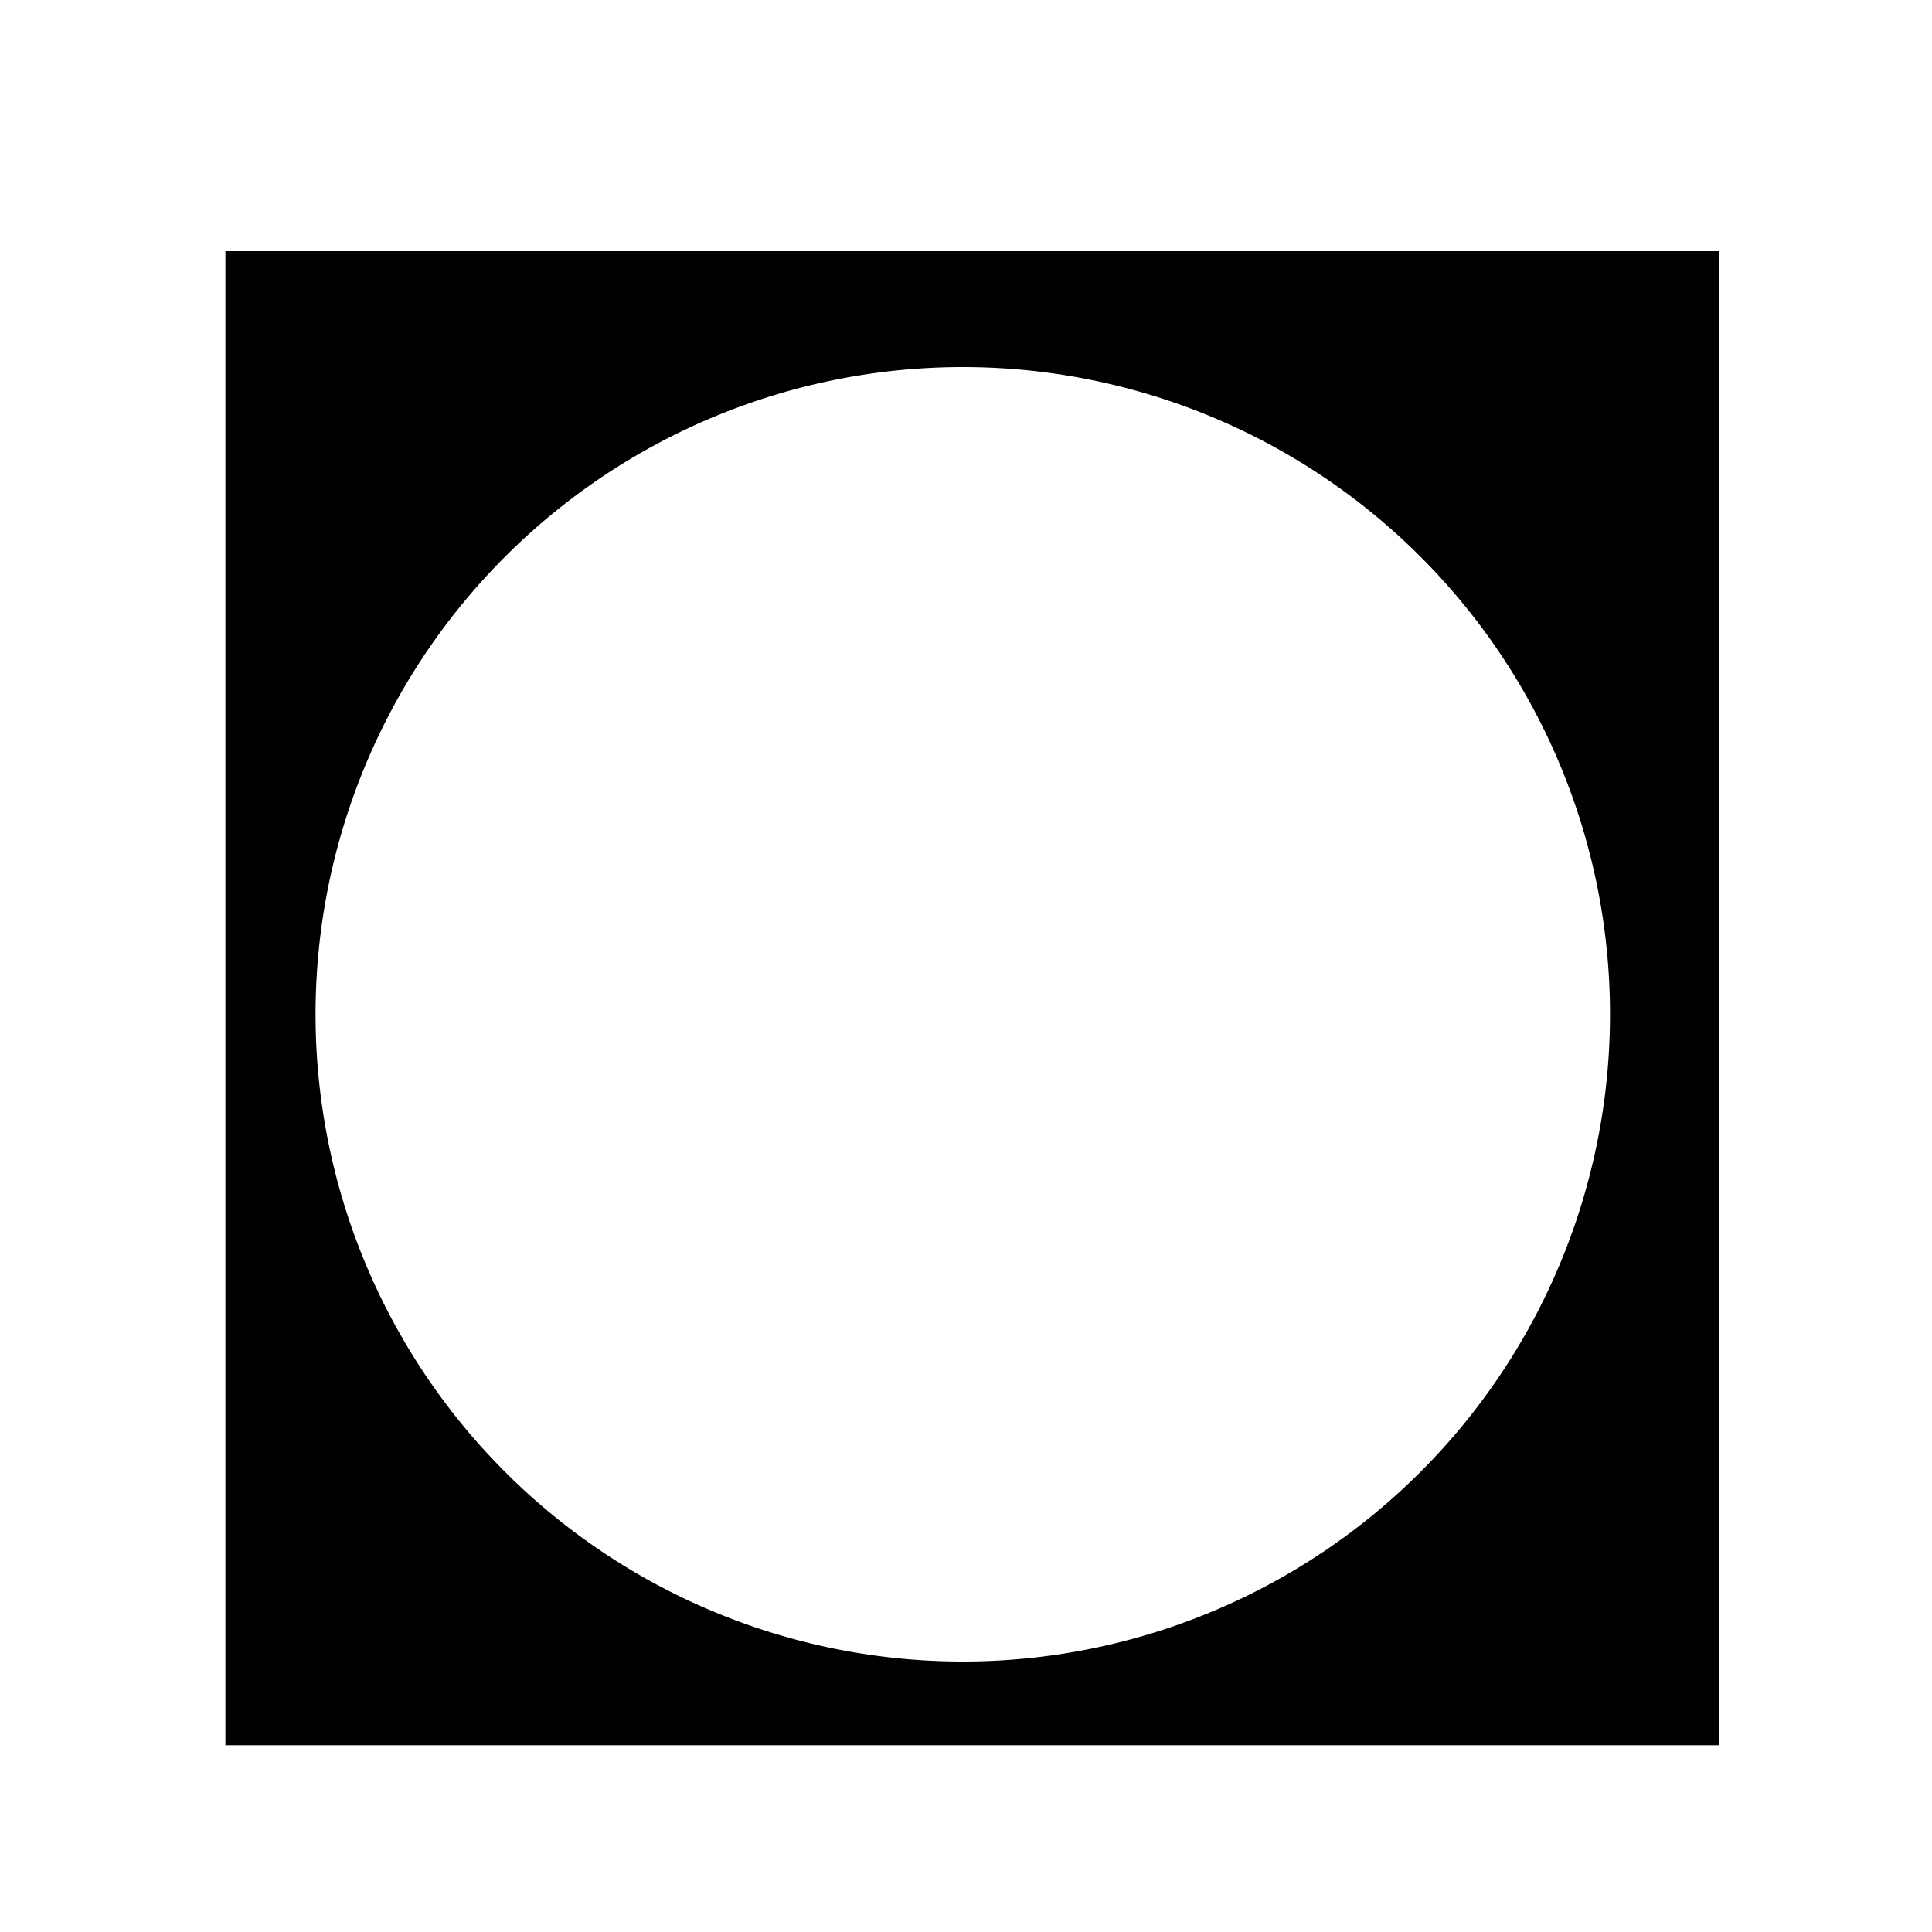 <svg id="Layer_1" data-name="Layer 1" xmlns="http://www.w3.org/2000/svg" viewBox="0 0 300 300"><defs><style>.cls-1{stroke:#000;stroke-miterlimit:10;}</style></defs><title>Artboard 7</title><path class="cls-1" d="M35.5,39.5v231h231V39.5Zm114,219a101,101,0,1,1,101-101A101,101,0,0,1,149.5,258.5Z"/></svg>